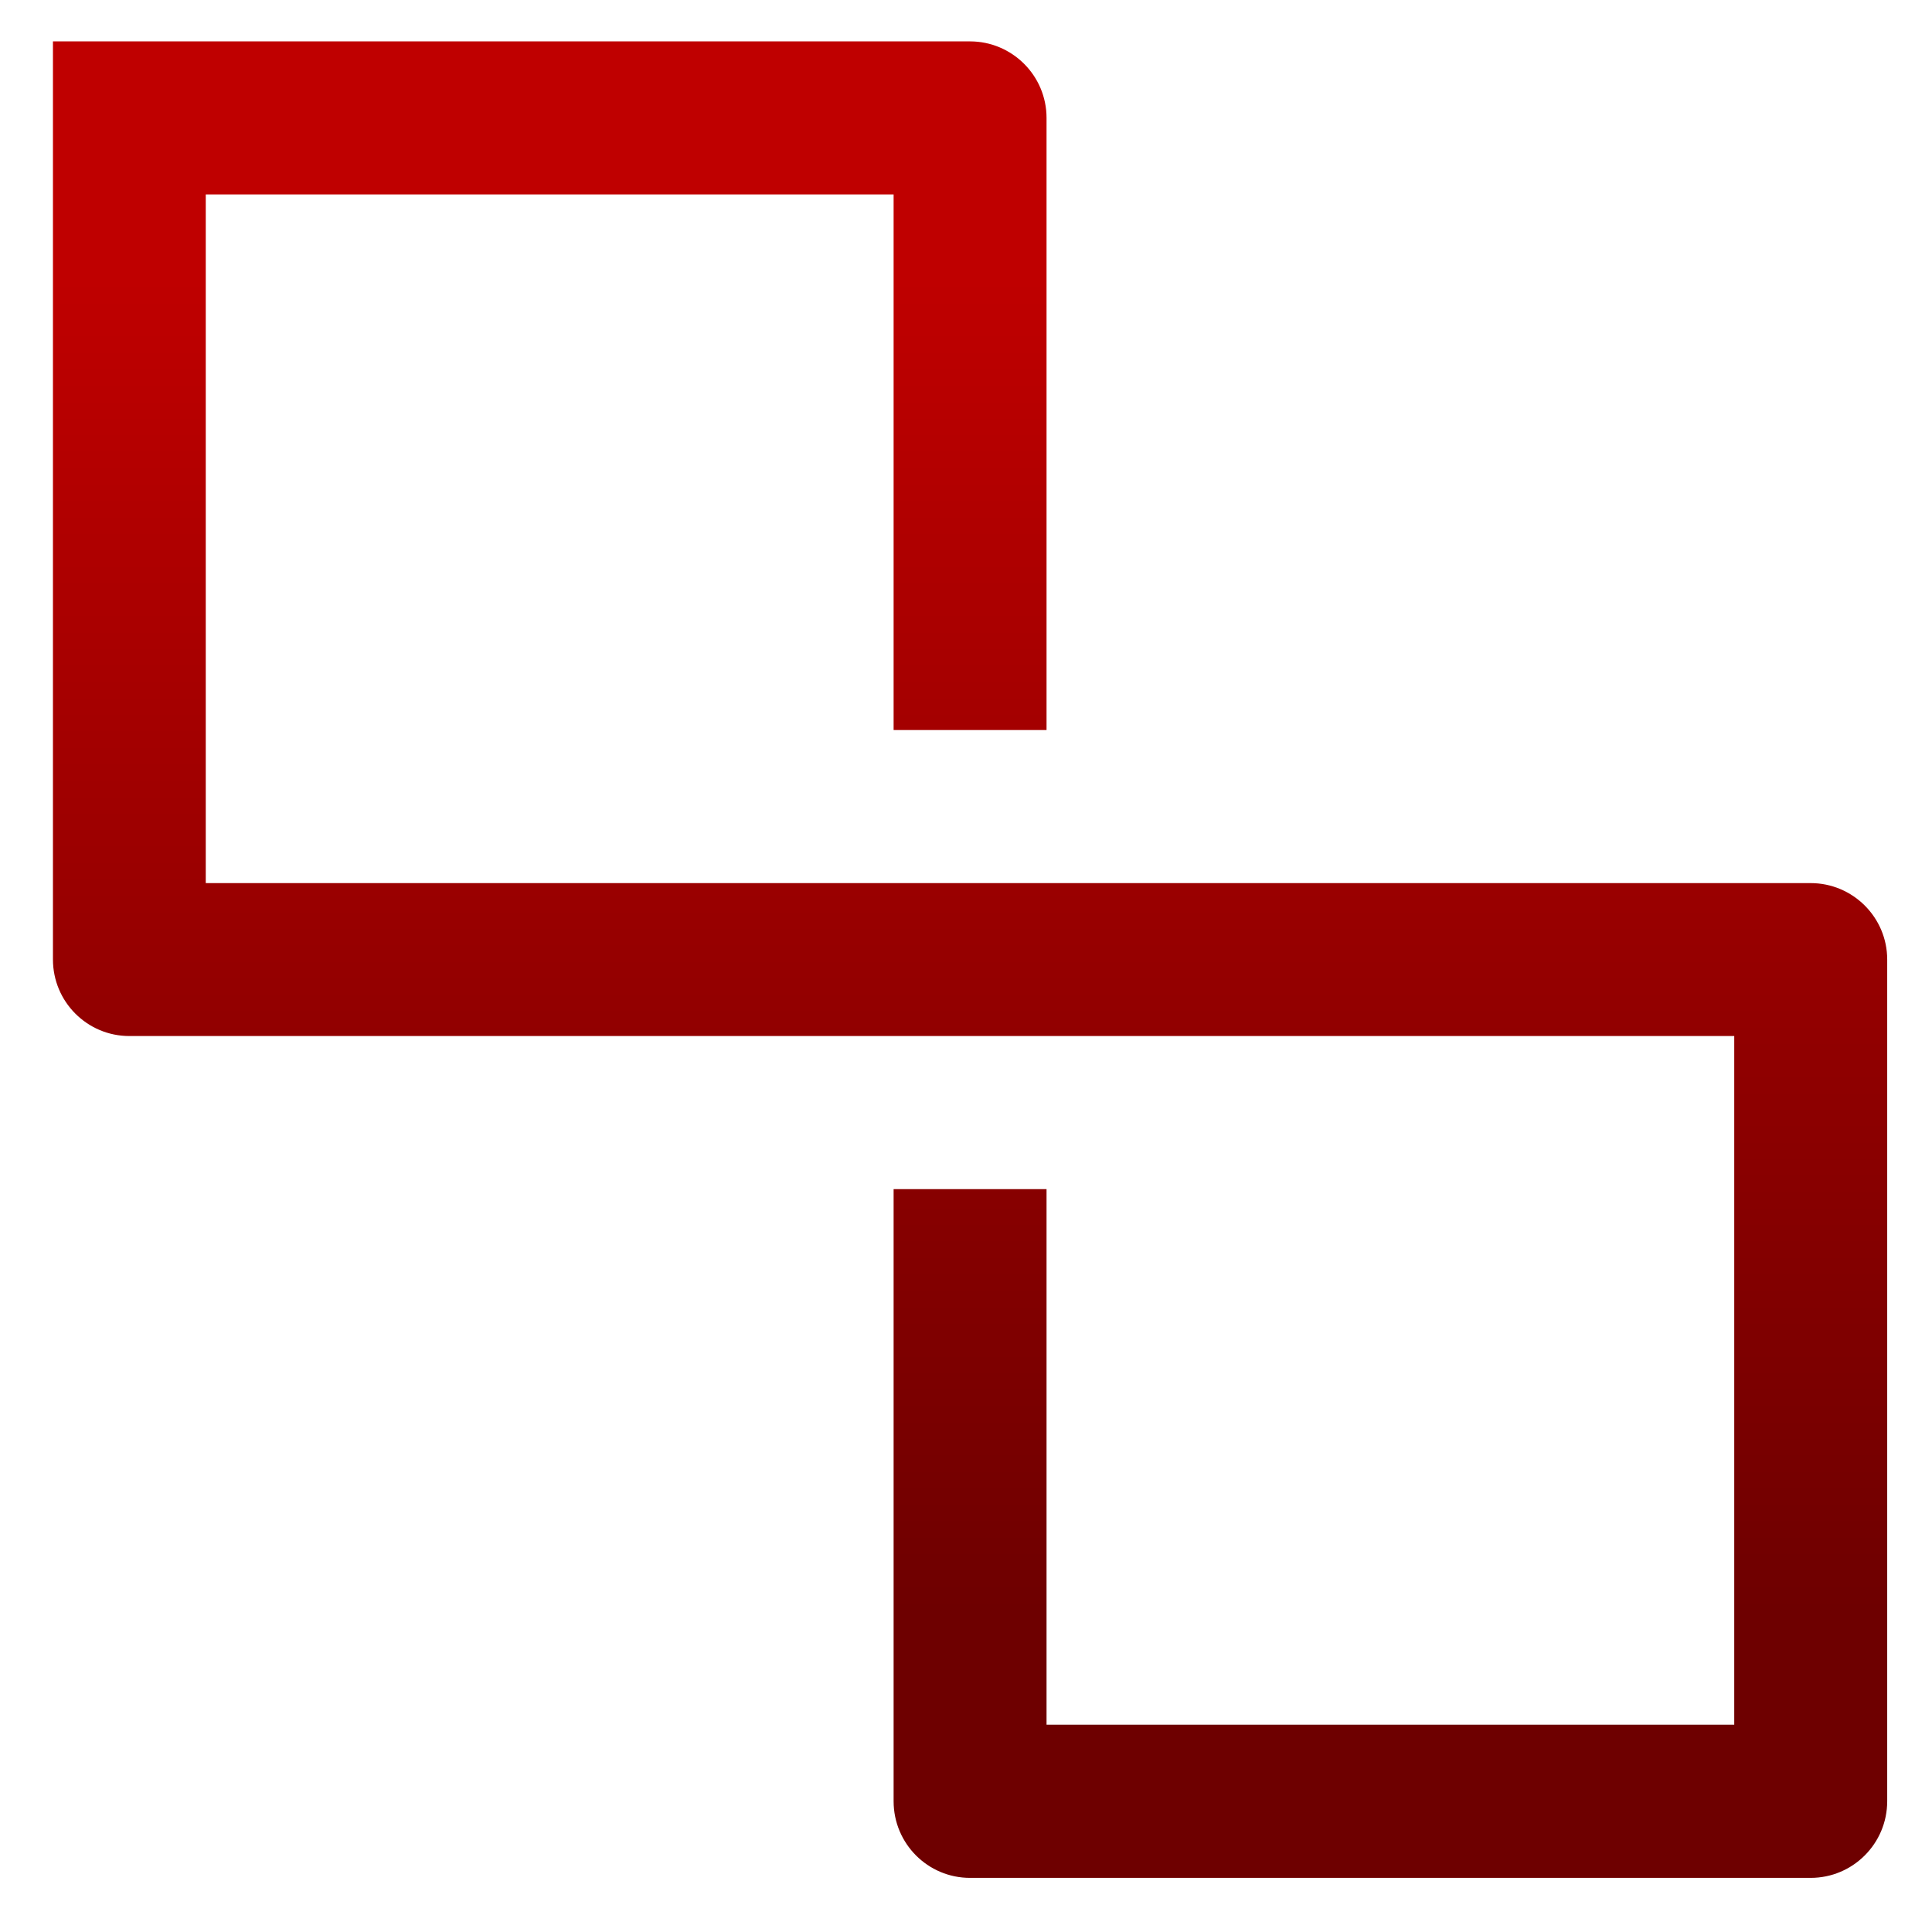 <svg xmlns="http://www.w3.org/2000/svg" xmlns:xlink="http://www.w3.org/1999/xlink" width="64" height="64" viewBox="0 0 64 64" version="1.1"><defs><linearGradient id="linear0" gradientUnits="userSpaceOnUse" x1="0" y1="0" x2="0" y2="1" gradientTransform="matrix(64.505,0,0,44.046,-0.767,9.292)"><stop offset="0" style="stop-color:#bf0000;stop-opacity:1;"/><stop offset="1" style="stop-color:#6e0000;stop-opacity:1;"/></linearGradient></defs><g id="surface1"><path style=" stroke:none;fill-rule:nonzero;fill:url(#linear0);" d="M 1.754 1.371 L 1.754 31.785 C 1.754 33.184 2.887 34.32 4.285 34.32 L 57.449 34.32 L 57.449 57.133 L 34.668 57.133 L 34.668 39.391 L 29.602 39.391 L 29.602 59.668 C 29.602 61.07 30.734 62.207 32.133 62.207 L 59.98 62.207 C 61.379 62.207 62.516 61.07 62.516 59.668 L 62.516 31.785 C 62.516 30.391 61.379 29.254 59.98 29.254 L 6.816 29.254 L 6.816 6.441 L 29.602 6.441 L 29.602 24.184 L 34.668 24.184 L 34.668 3.906 C 34.668 2.504 33.527 1.371 32.133 1.371 Z M 1.754 1.371 "/></g></svg>
